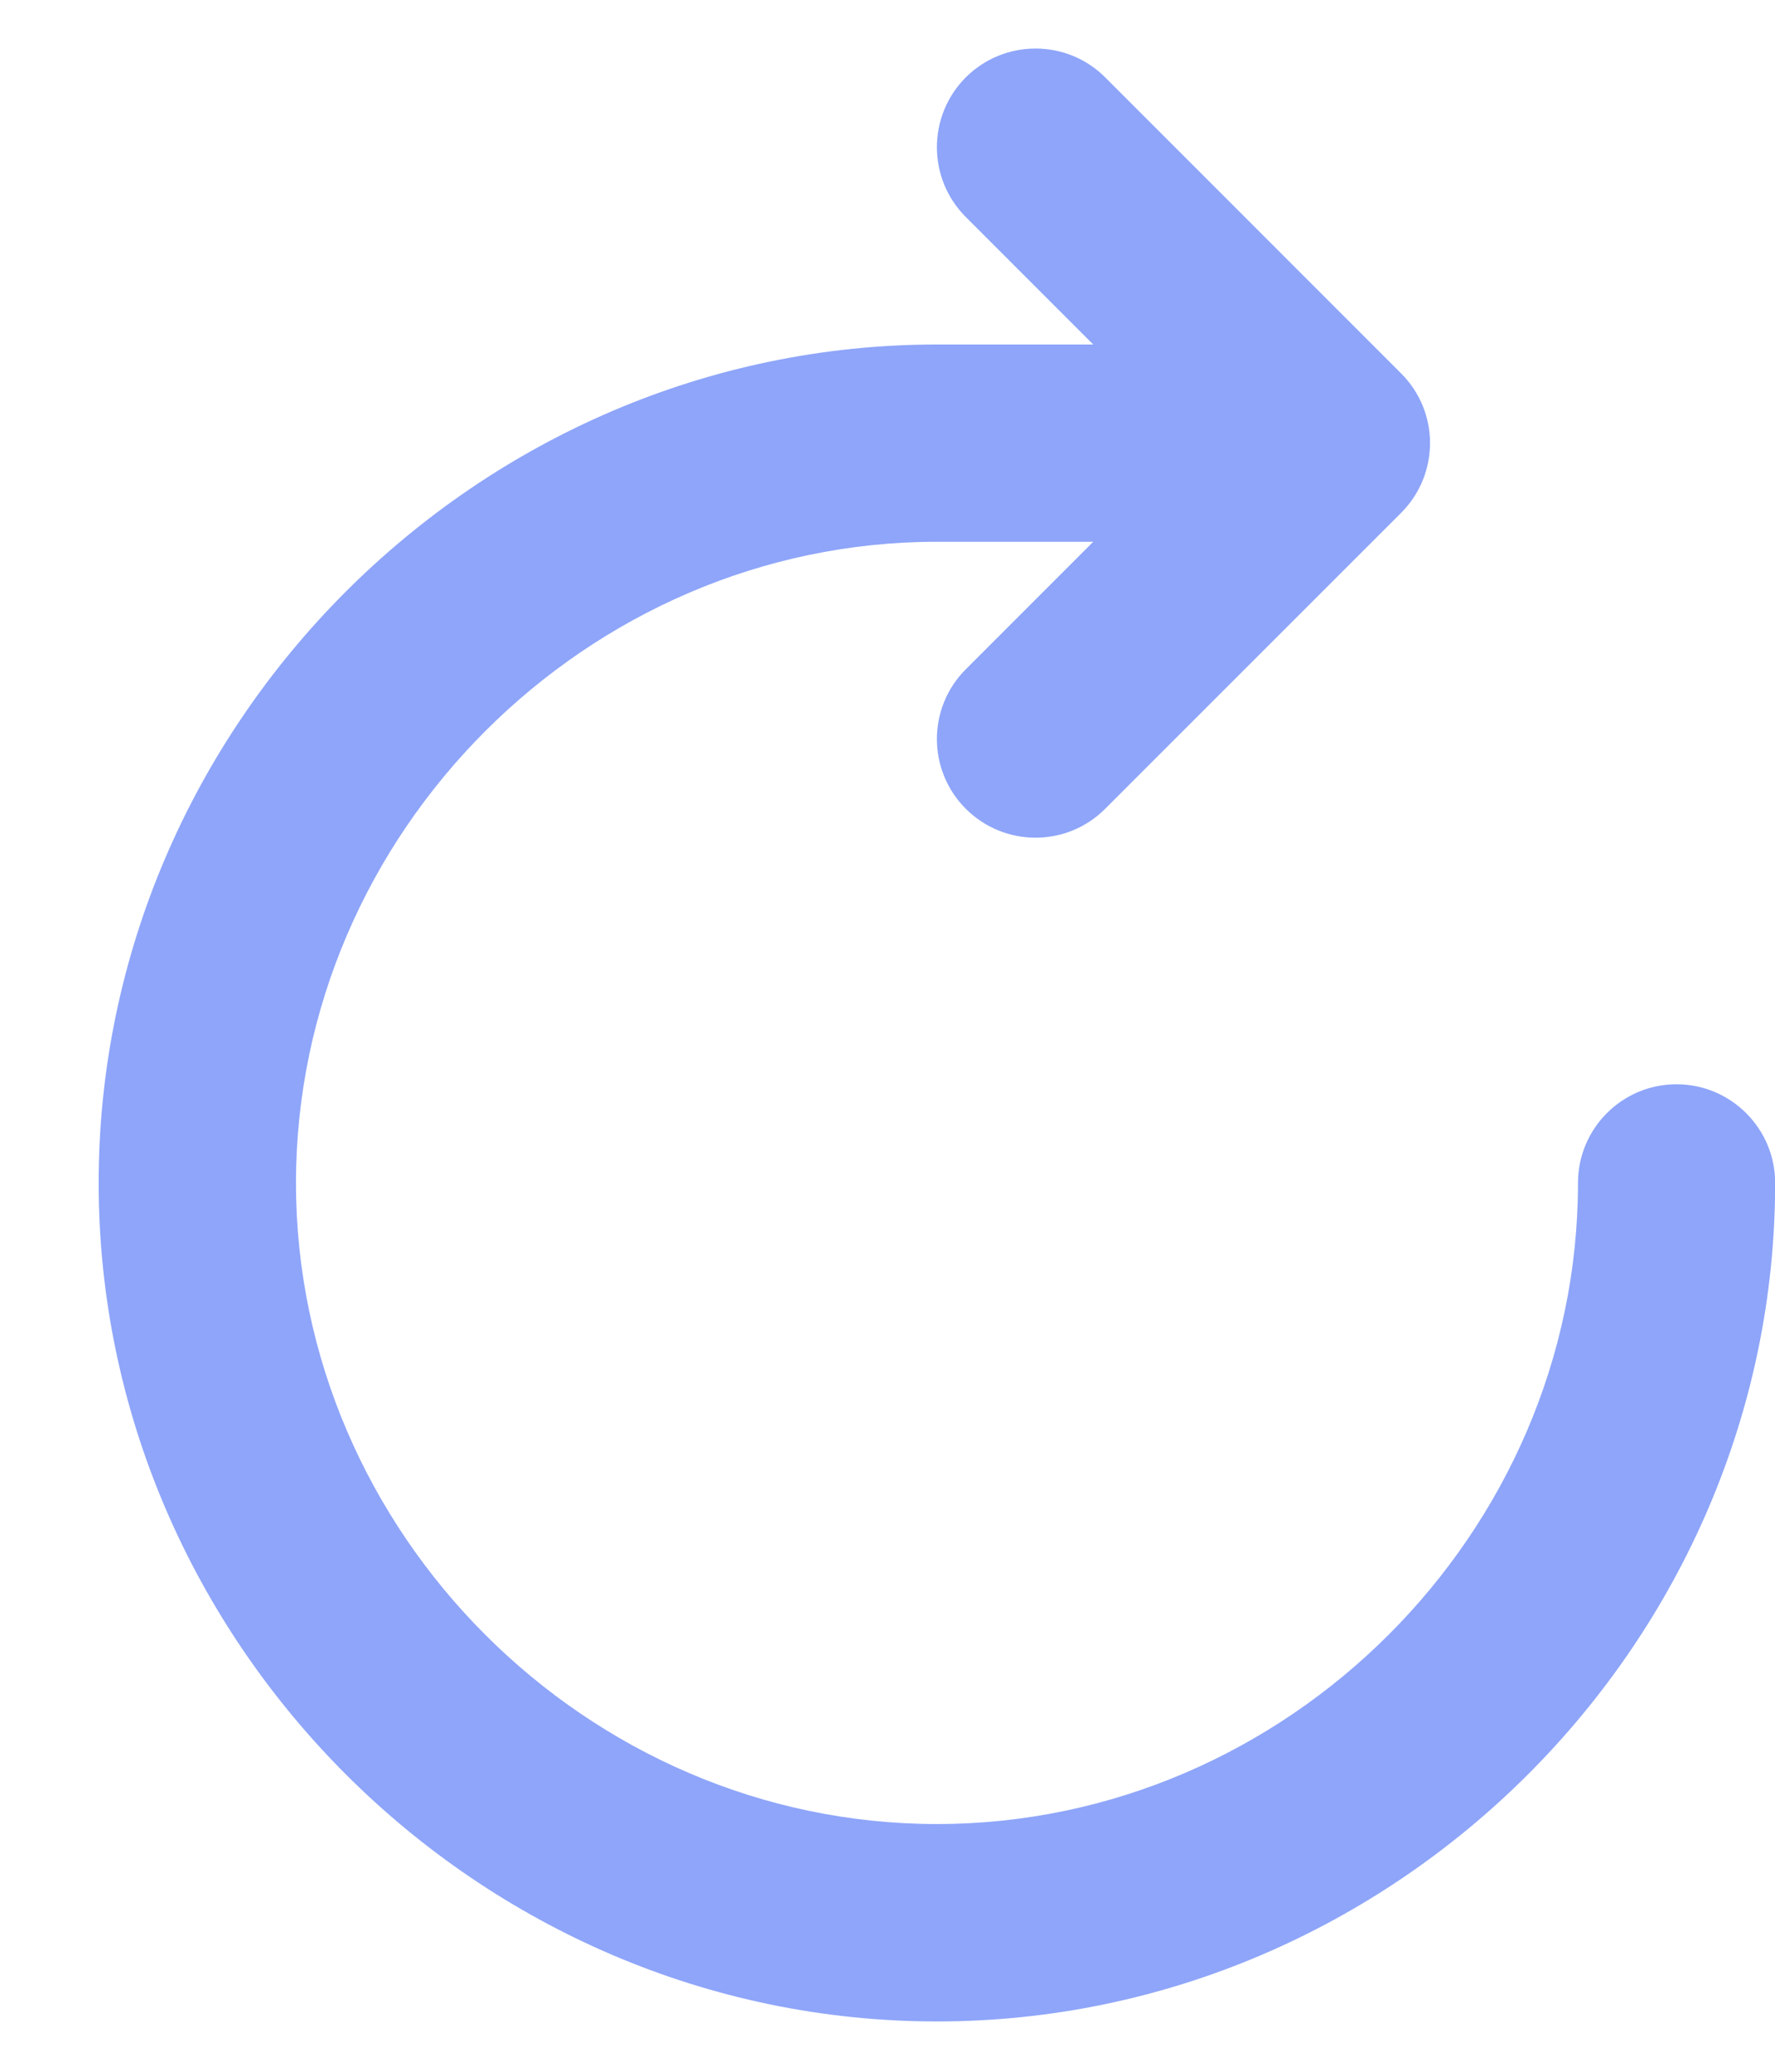 <svg width="12" height="14" viewBox="0 0 12 14" fill="none" xmlns="http://www.w3.org/2000/svg">
<path d="M6.529 0.523C6.79 0.263 7.212 0.263 7.472 0.523L9.472 2.523C9.733 2.783 9.733 3.205 9.472 3.466L7.472 5.465C7.212 5.726 6.79 5.726 6.529 5.465C6.269 5.205 6.269 4.783 6.529 4.523L7.391 3.661H6.334C3.969 3.661 2.001 5.629 2.001 7.994C2.001 10.359 3.969 12.326 6.334 12.326C8.699 12.326 10.668 10.359 10.668 7.994C10.668 7.626 10.966 7.327 11.334 7.327C11.702 7.327 12.001 7.626 12.001 7.994C12.001 11.095 9.436 13.66 6.334 13.66C3.233 13.66 0.667 11.095 0.667 7.994C0.667 4.893 3.233 2.328 6.334 2.328H7.391L6.529 1.466C6.269 1.206 6.269 0.784 6.529 0.523Z" fill="#436AF5" fill-opacity="0.6"/>
</svg>
